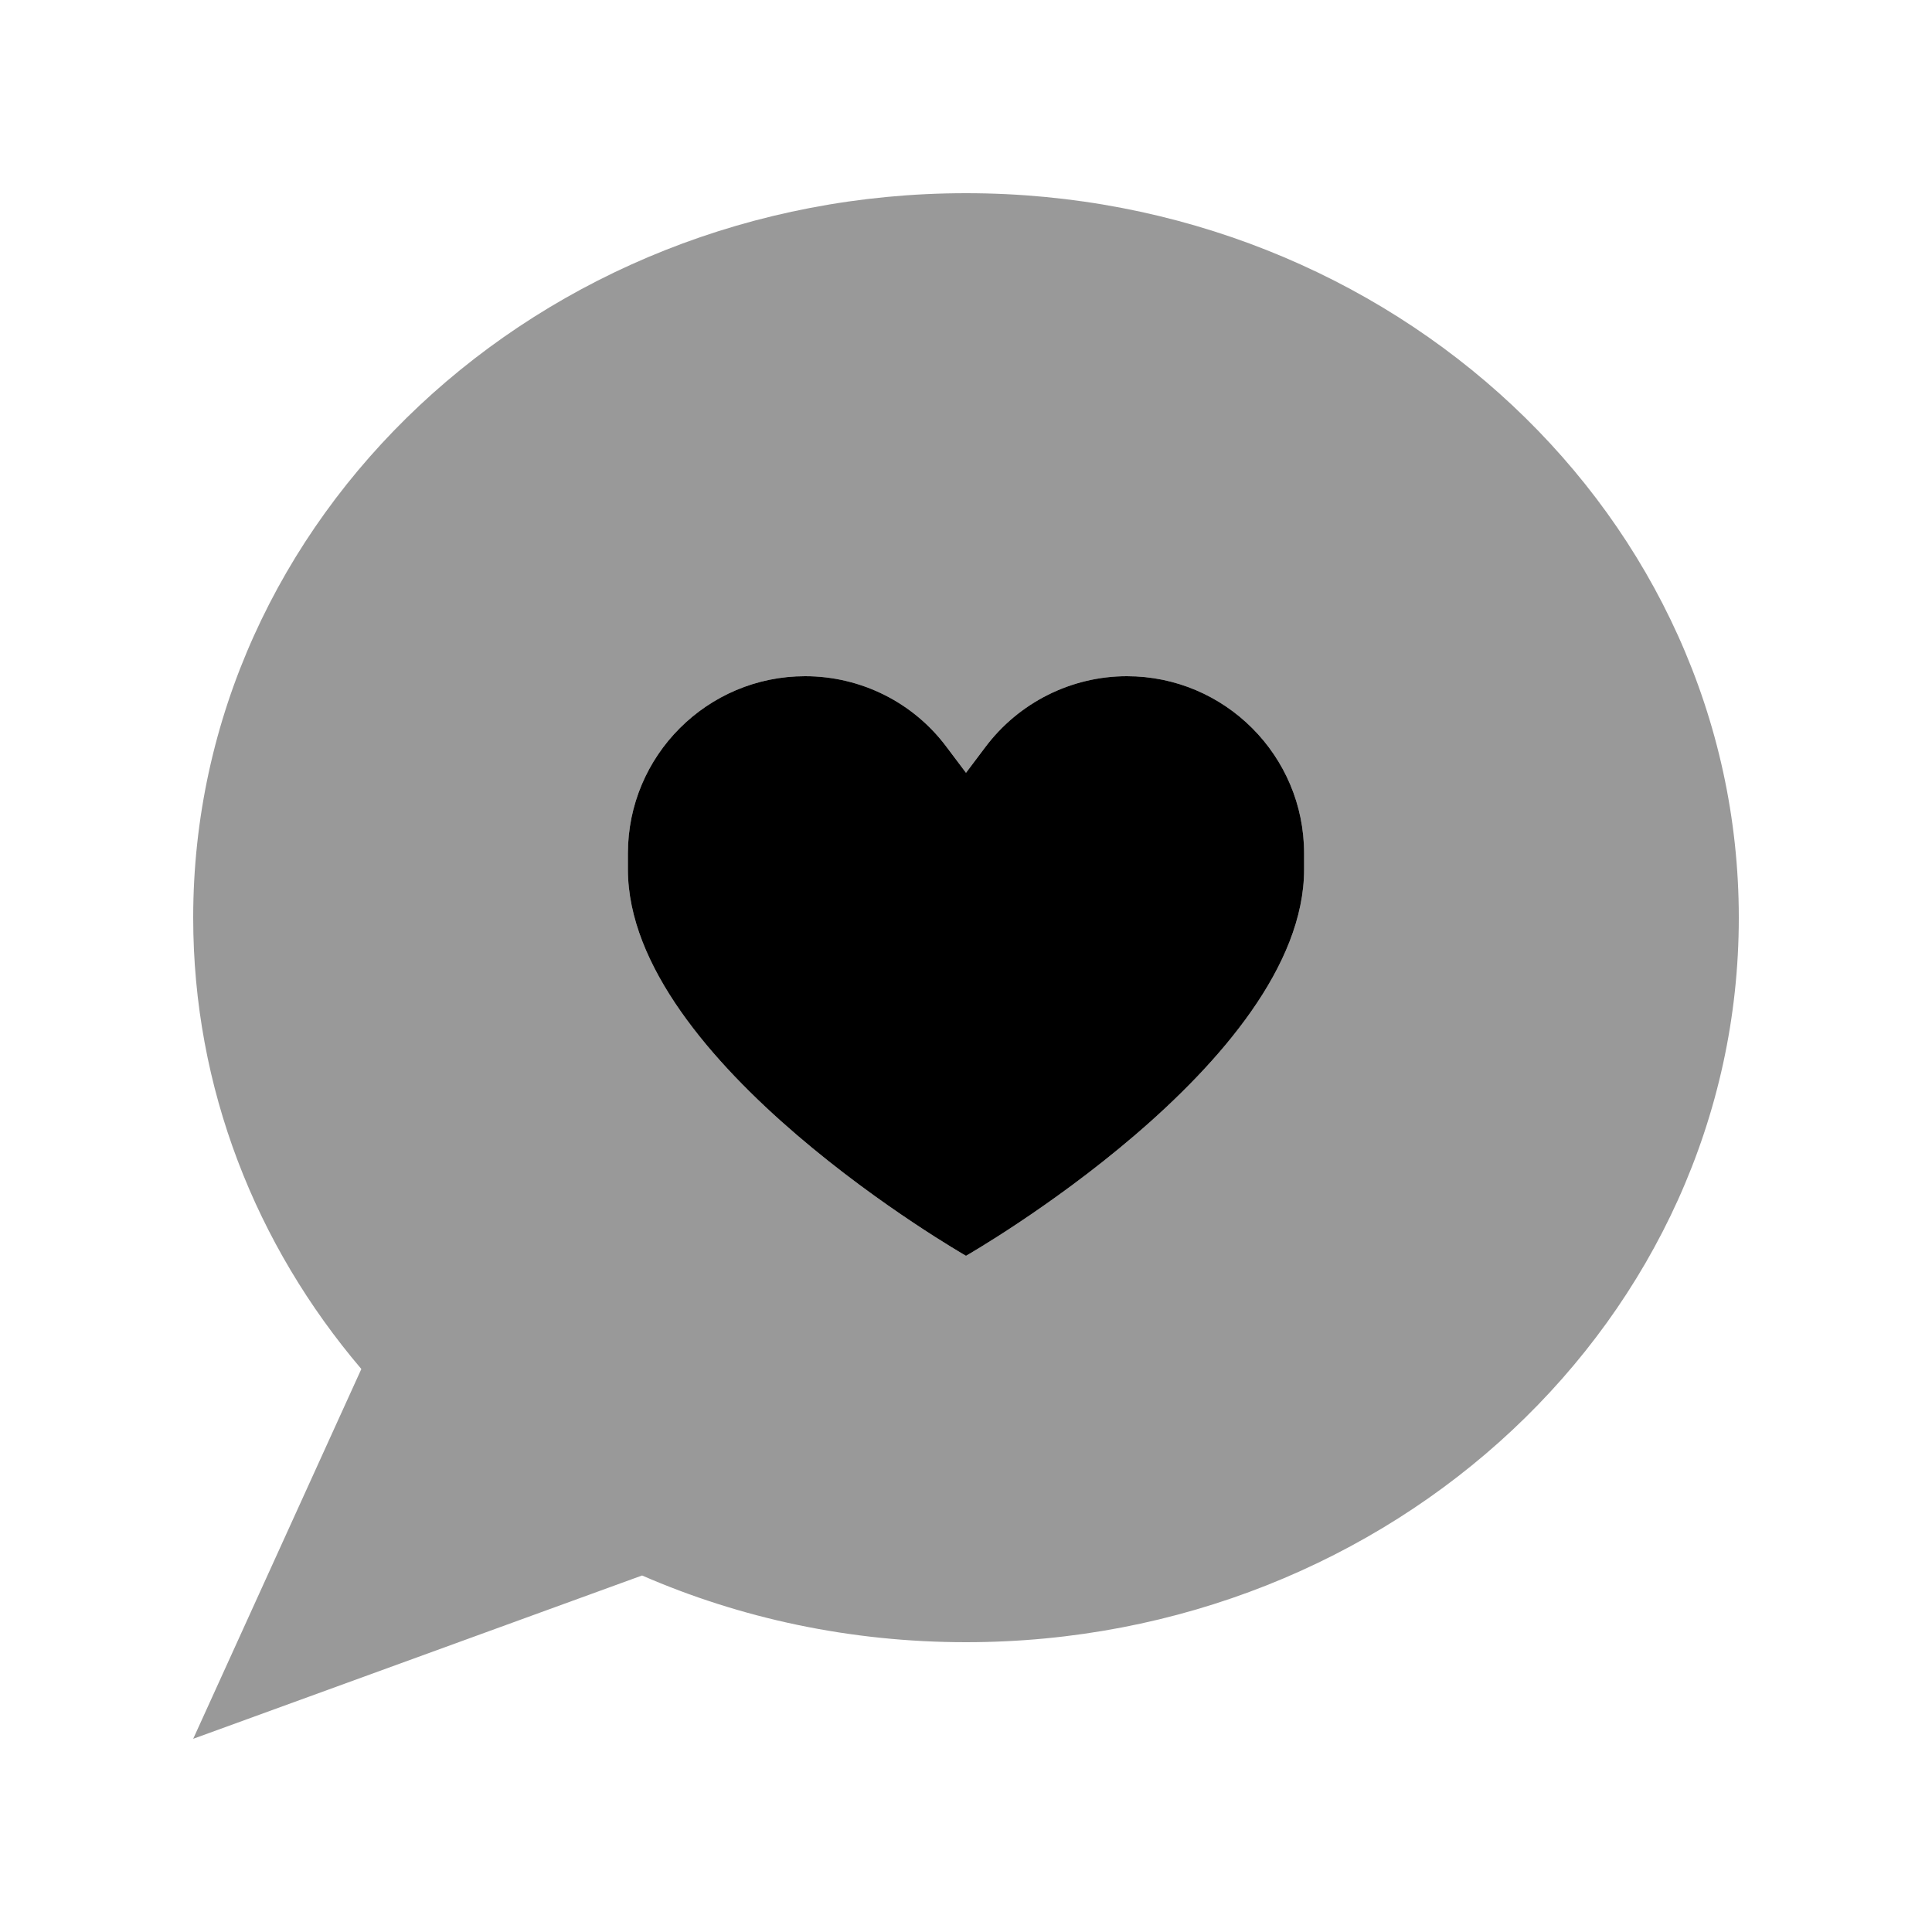 <svg xmlns="http://www.w3.org/2000/svg" viewBox="0 0 640 640"><!--! Font Awesome Pro 7.0.1 by @fontawesome - https://fontawesome.com License - https://fontawesome.com/license (Commercial License) Copyright 2025 Fonticons, Inc. --><path opacity=".4" fill="currentColor" d="M64 304C64 360.5 84.8 412.5 119.7 453.5L64 576L212.7 521.9C245.3 536.1 281.7 544 320 544C461.4 544 576 436.5 576 304C576 171.5 461.4 64 320 64C178.6 64 64 171.5 64 304zM208 282.7C208 250.3 234.3 224 266.7 224C285.2 224 302.6 232.7 313.6 247.5L320 256L326.4 247.5C337.5 232.7 354.9 224 373.3 224C405.7 224 432 250.3 432 282.7L432 288C432 352 320 416 320 416C320 416 208 352 208 288L208 282.7z"/><path fill="currentColor" d="M266.7 224C285.2 224 302.6 232.7 313.6 247.5L320 256L326.4 247.5C337.5 232.7 354.9 224 373.3 224C405.7 224 432 250.3 432 282.7L432 288C432 352 320 416 320 416C320 416 208 352 208 288L208 282.7C208 250.3 234.3 224 266.7 224z"/></svg>